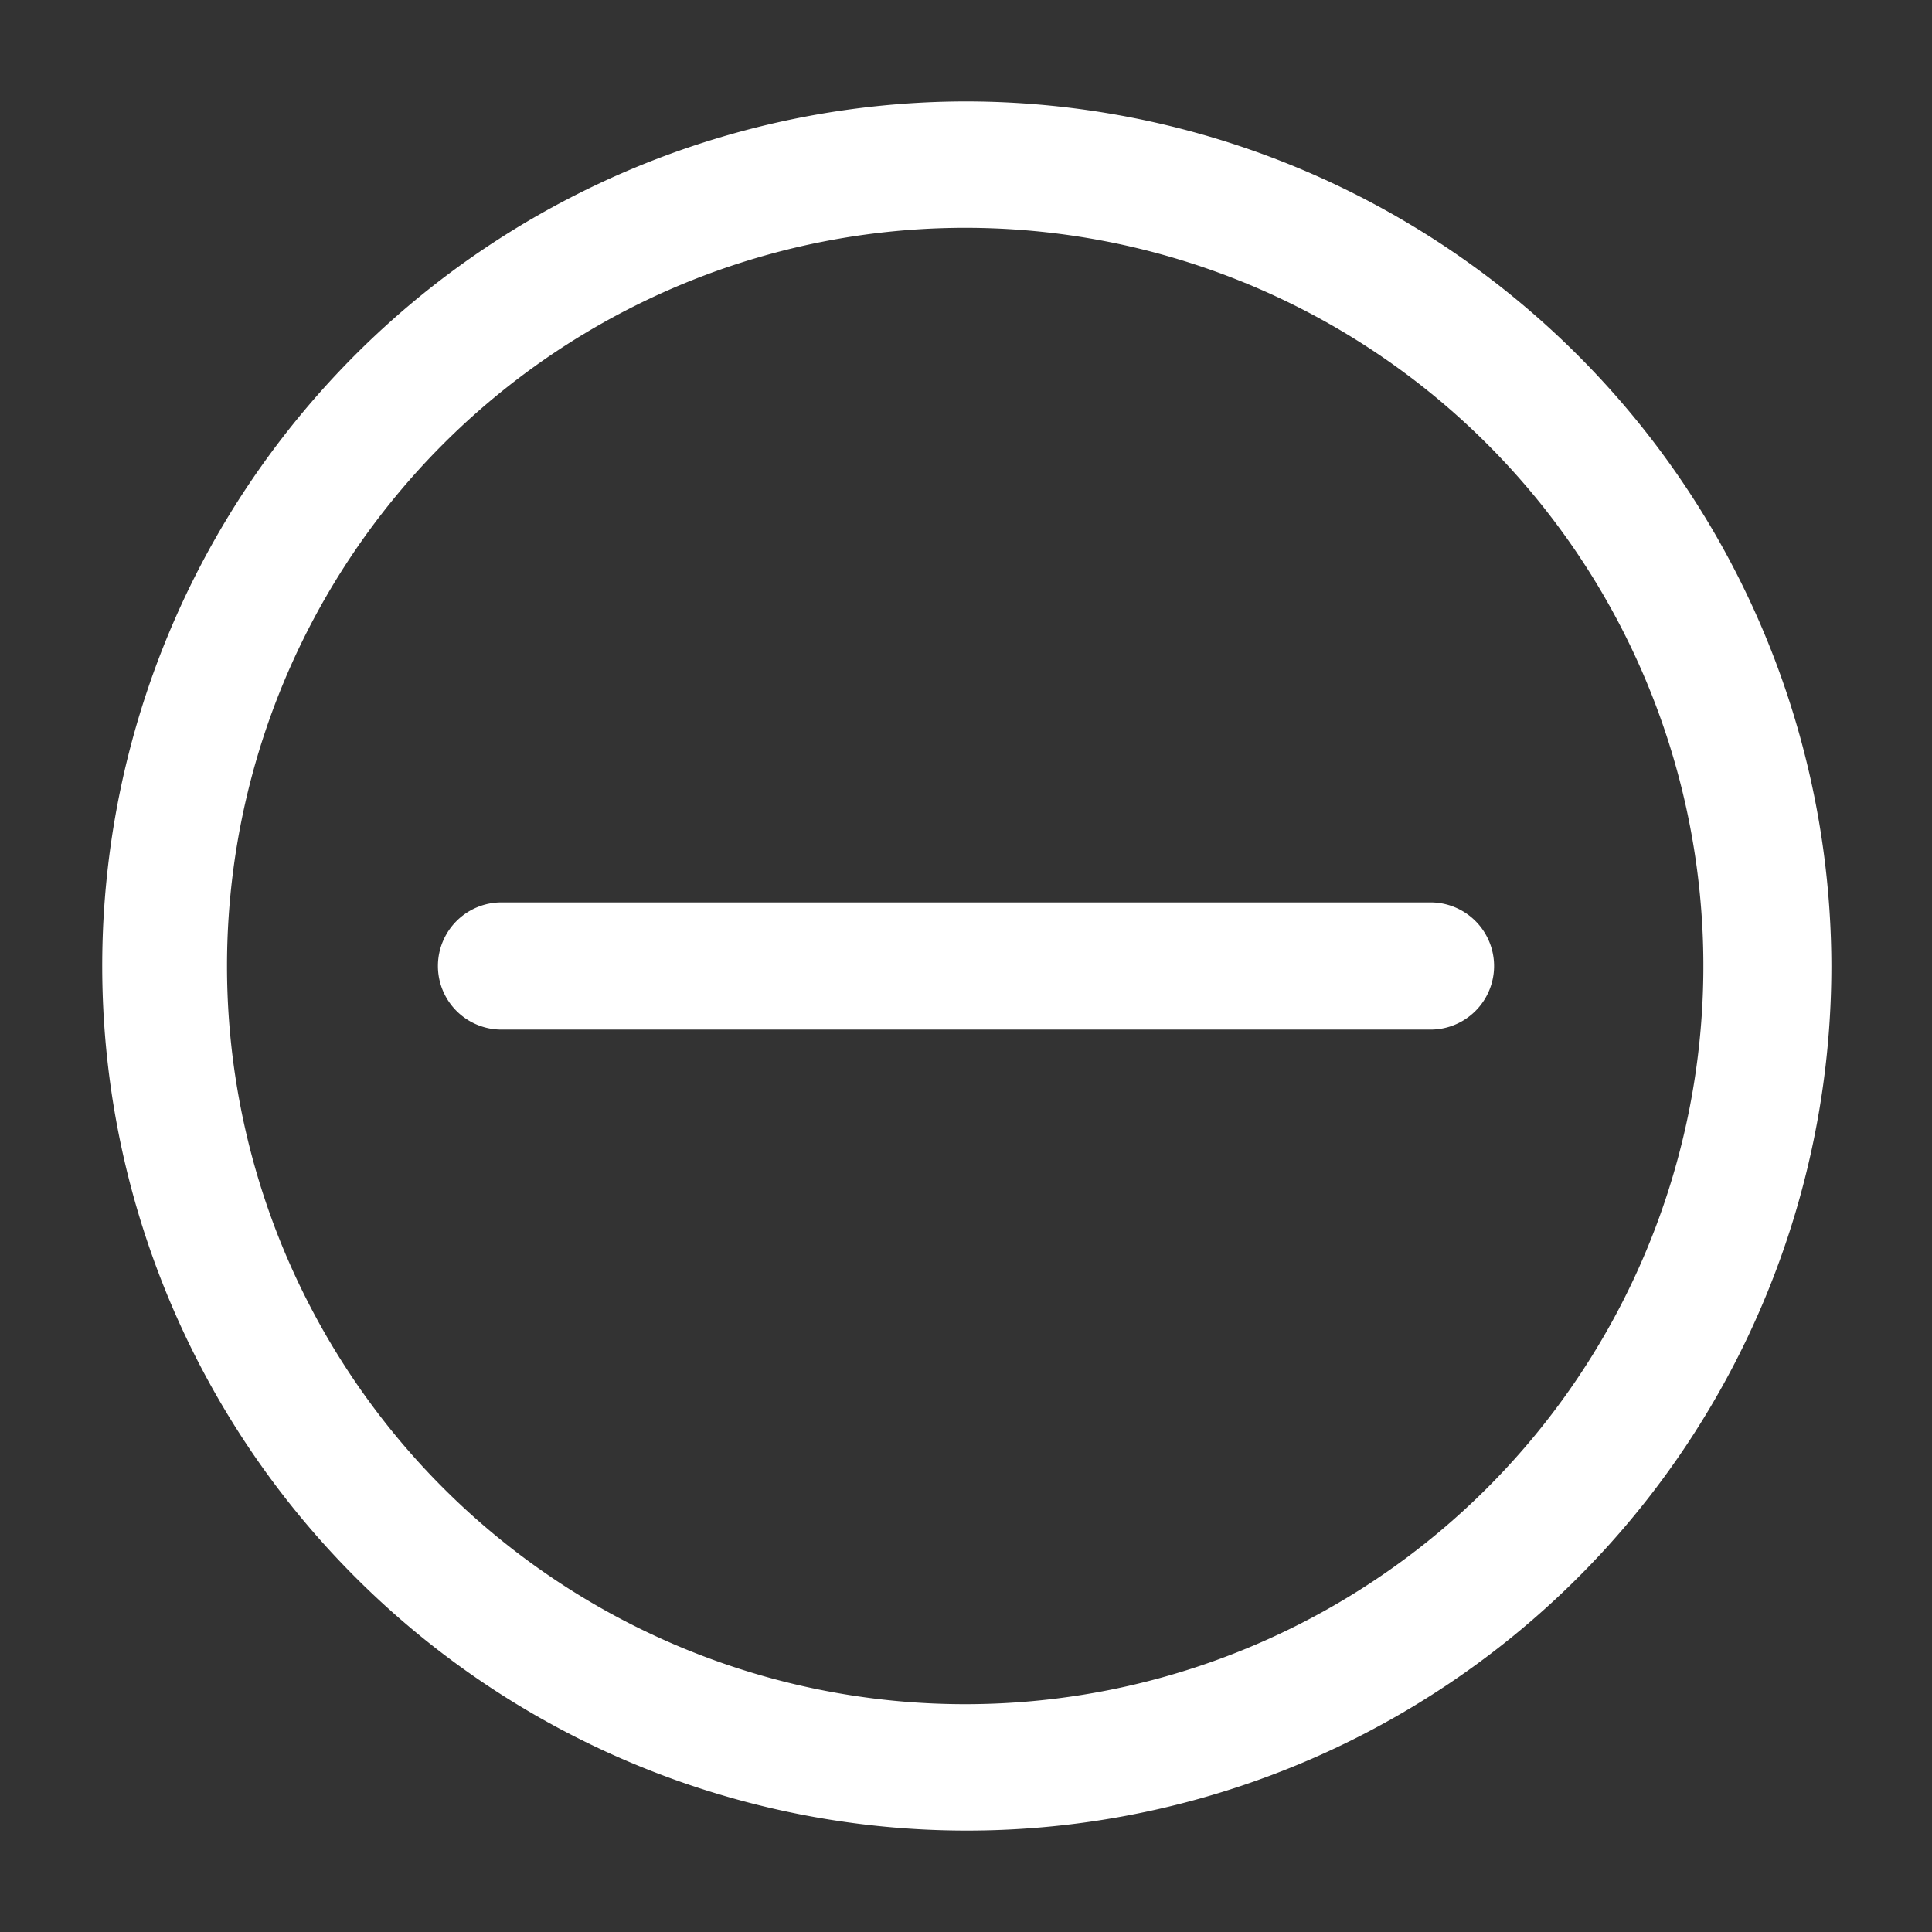 <svg xmlns="http://www.w3.org/2000/svg" viewBox="0 0 24 24"><rect x="0" y="0" width="24" height="24" fill="#333333" stroke="none"/><defs><style>.cls-1{fill:none;}.cls-2{fill:#fff;}</style></defs><title>Deduction_whiteAsset 11</title><g id="Layer_2" data-name="Layer 2"><g id="Layer_10" data-name="Layer 10"><rect class="cls-1" width="24" height="24"/><path class="cls-2" d="M12,1.26A10.74,10.74,0,1,0,22.75,12,10.76,10.76,0,0,0,12,1.26Zm0,1.57A9.17,9.17,0,1,1,2.82,12,9.17,9.17,0,0,1,12,2.83ZM6.23,11.21a.79.79,0,0,0,0,1.58H17.77a.79.79,0,0,0,0-1.58Z"/></g></g></svg>